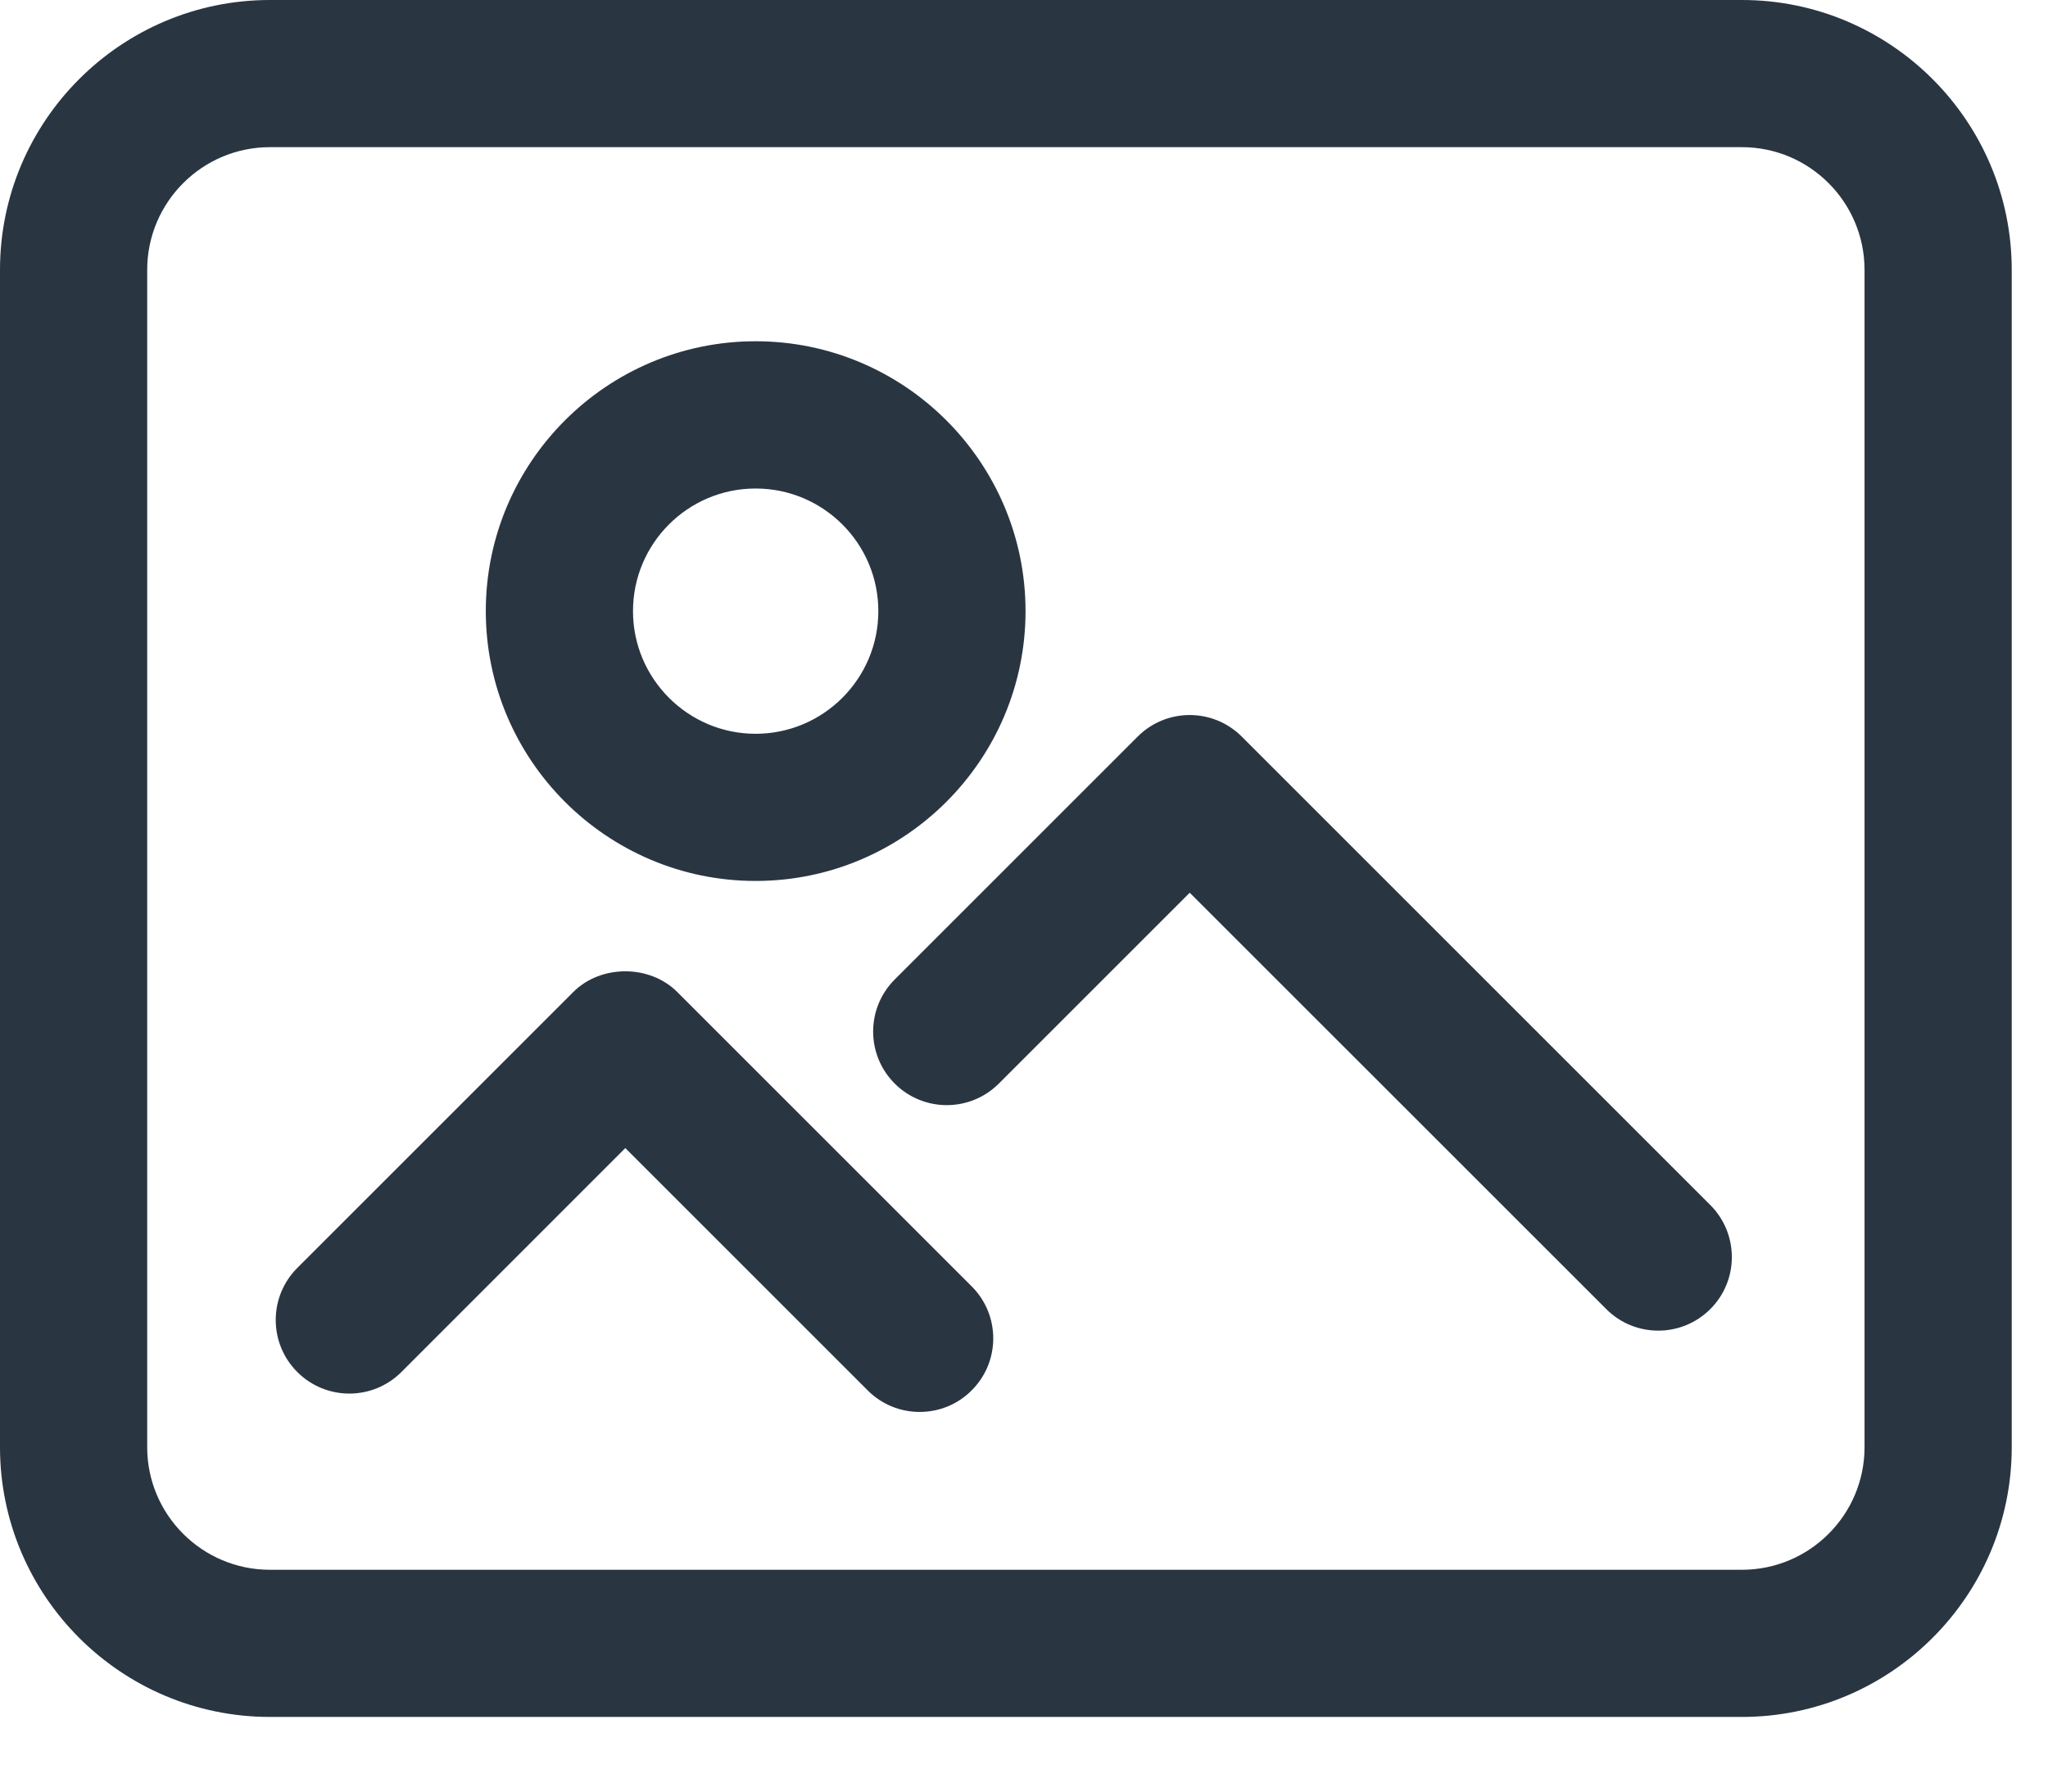 <?xml version="1.0" encoding="UTF-8"?>
<svg width="24px" height="21px" viewBox="0 0 24 21" version="1.1" xmlns="http://www.w3.org/2000/svg" xmlns:xlink="http://www.w3.org/1999/xlink">
    <!-- Generator: Sketch 59.1 (86144) - https://sketch.com -->
    <title>010B0301-D414-4ADE-BD78-98D7675D57DA</title>
    <desc>Created with Sketch.</desc>
    <g id="视觉规范" stroke="none" stroke-width="1" fill="none" fill-rule="evenodd">
        <g transform="translate(-474, -3349)" fill="#2A3542" fill-rule="nonzero" id="icon_tupian_hover">
            <g transform="translate(474, 3349)">
                <path d="M20.413,20.125 L3.163,20.125 C1.419,20.125 4.26325641e-14,18.706 4.26325641e-14,16.963 L4.26325641e-14,3.163 C4.26325641e-14,1.419 1.419,7.81597009e-14 3.163,7.81597009e-14 L20.413,7.81597009e-14 C22.156,7.81597009e-14 23.575,1.419 23.575,3.163 L23.575,16.963 C23.575,18.706 22.156,20.125 20.413,20.125 Z M3.163,1.725 C2.37,1.725 1.725,2.37 1.725,3.163 L1.725,16.963 C1.725,17.756 2.37,18.4 3.163,18.4 L20.413,18.4 C21.206,18.4 21.85,17.756 21.85,16.963 L21.85,3.163 C21.85,2.37 21.206,1.725 20.413,1.725 L3.163,1.725 L3.163,1.725 Z M10.778,16.55 C10.557,16.55 10.336,16.466 10.168,16.297 L7.328,13.457 L4.704,16.082 C4.367,16.419 3.821,16.419 3.484,16.082 C3.147,15.745 3.147,15.199 3.484,14.862 L6.718,11.628 C7.041,11.304 7.614,11.304 7.937,11.628 L11.387,15.078 C11.724,15.415 11.724,15.96 11.387,16.297 C11.219,16.466 10.998,16.55 10.778,16.55 L10.778,16.55 Z M19.433,15.597 C19.212,15.597 18.991,15.513 18.823,15.344 L13.942,10.464 L11.705,12.701 C11.368,13.038 10.822,13.038 10.485,12.701 C10.148,12.364 10.148,11.818 10.485,11.481 L13.332,8.634 C13.669,8.297 14.215,8.297 14.552,8.634 L20.043,14.125 C20.379,14.462 20.379,15.008 20.043,15.344 C19.874,15.513 19.653,15.597 19.433,15.597 L19.433,15.597 Z M8.855,10.326 C7.112,10.326 5.693,8.907 5.693,7.163 C5.693,5.419 7.112,4 8.855,4 C10.599,4 12.018,5.419 12.018,7.163 C12.018,8.907 10.599,10.326 8.855,10.326 Z M8.855,5.726 C8.062,5.726 7.418,6.37 7.418,7.163 C7.418,7.956 8.063,8.601 8.855,8.601 C9.648,8.601 10.293,7.956 10.293,7.163 C10.293,6.37 9.648,5.726 8.855,5.726 Z" id="形状"></path>
            </g>
        </g>
    </g>
</svg>